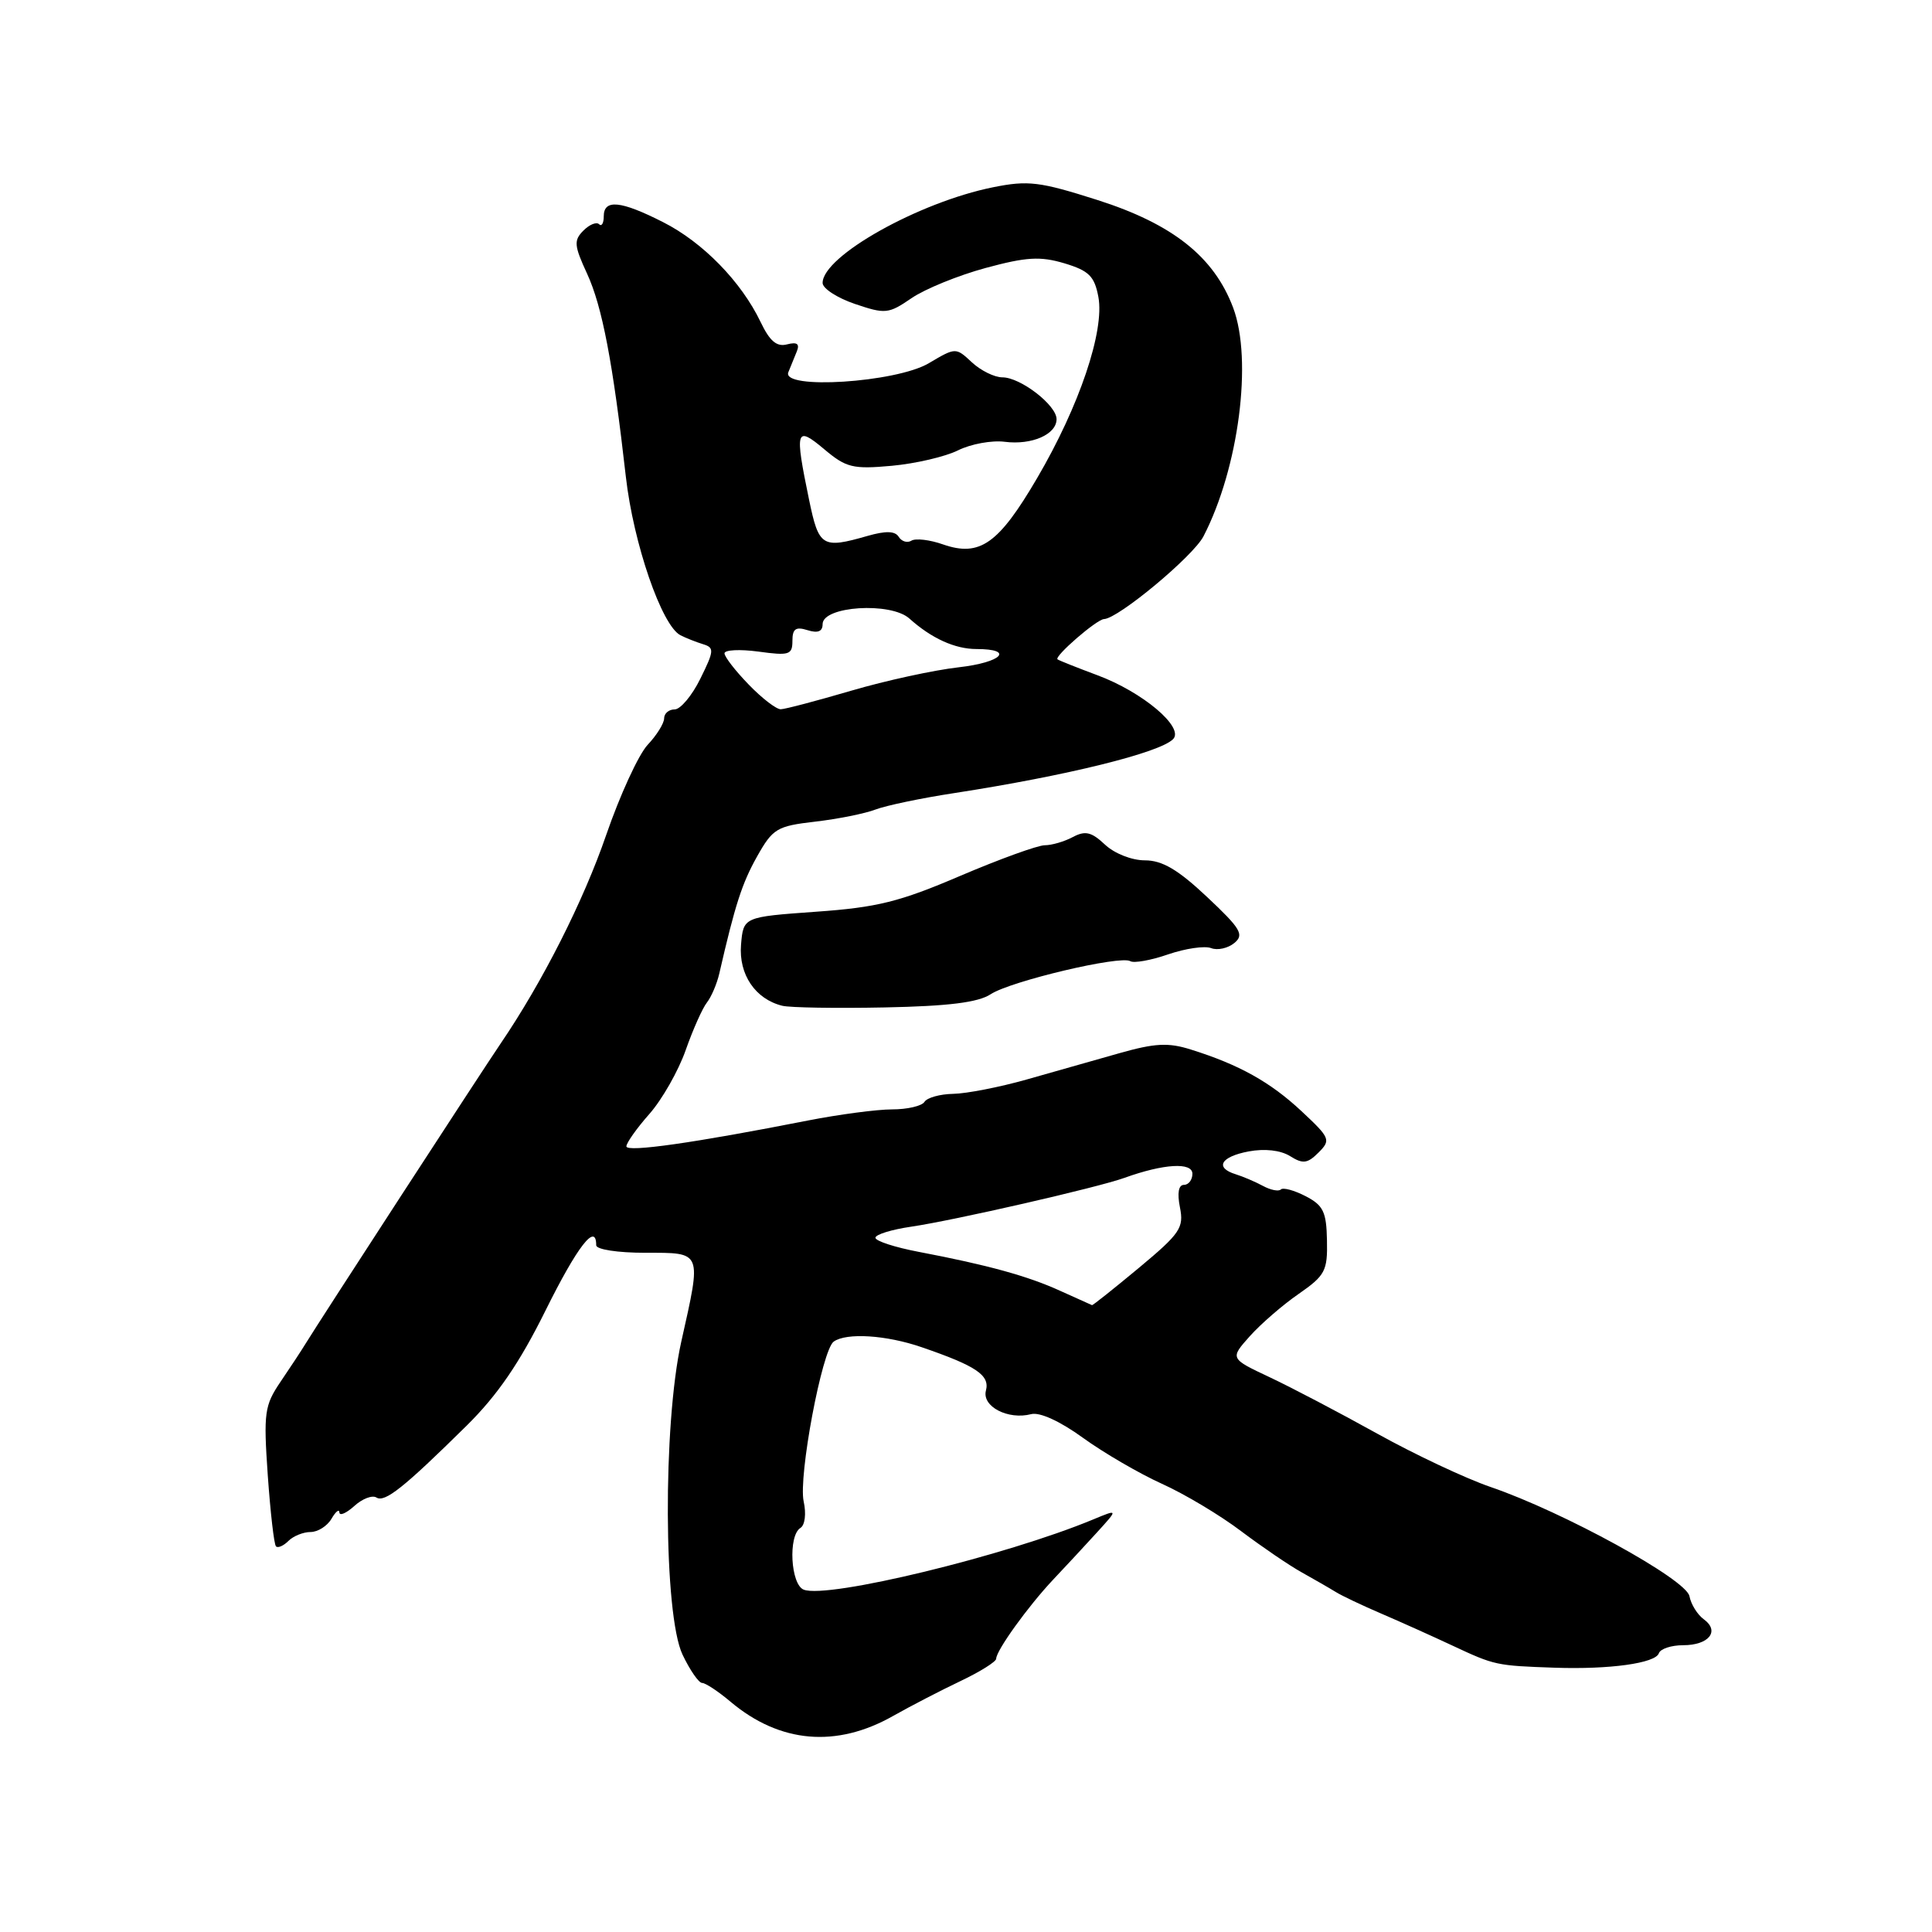<?xml version="1.0" encoding="UTF-8" standalone="no"?>
<!DOCTYPE svg PUBLIC "-//W3C//DTD SVG 1.1//EN" "http://www.w3.org/Graphics/SVG/1.1/DTD/svg11.dtd" >
<svg xmlns="http://www.w3.org/2000/svg" xmlns:xlink="http://www.w3.org/1999/xlink" version="1.1" viewBox="0 0 256 256">
 <g >
 <path fill="currentColor"
d=" M 118.38 227.35 C 120.65 226.07 124.64 224.00 127.25 222.76 C 129.86 221.52 132.00 220.18 132.00 219.79 C 132.00 218.71 136.21 212.86 139.52 209.34 C 141.16 207.61 143.78 204.78 145.34 203.07 C 148.18 199.95 148.18 199.95 144.84 201.34 C 133.26 206.15 109.70 211.87 106.50 210.64 C 104.76 209.97 104.41 203.48 106.06 202.46 C 106.66 202.09 106.85 200.58 106.49 198.95 C 105.77 195.66 108.92 178.87 110.47 177.77 C 112.16 176.56 117.45 176.90 122.12 178.51 C 129.37 181.00 131.18 182.22 130.64 184.26 C 130.09 186.37 133.58 188.18 136.64 187.38 C 137.77 187.09 140.47 188.32 143.50 190.52 C 146.25 192.51 150.96 195.25 153.96 196.61 C 156.96 197.96 161.69 200.79 164.46 202.89 C 167.24 204.98 170.86 207.45 172.51 208.36 C 174.15 209.28 176.18 210.44 177.00 210.95 C 177.82 211.46 180.53 212.74 183.00 213.80 C 185.47 214.86 189.75 216.78 192.50 218.07 C 198.06 220.67 198.26 220.71 206.00 220.98 C 213.27 221.23 219.37 220.39 219.81 219.06 C 220.01 218.48 221.45 218.00 223.02 218.00 C 226.43 218.00 227.92 216.14 225.77 214.57 C 224.92 213.96 224.06 212.57 223.86 211.50 C 223.43 209.27 207.17 200.34 197.50 197.03 C 194.20 195.90 187.45 192.72 182.50 189.97 C 177.55 187.22 171.13 183.85 168.24 182.49 C 162.97 180.01 162.97 180.01 165.60 177.06 C 167.05 175.44 169.96 172.91 172.08 171.45 C 175.59 169.01 175.92 168.40 175.83 164.35 C 175.76 160.57 175.34 159.71 173.00 158.50 C 171.49 157.72 170.02 157.32 169.72 157.61 C 169.43 157.90 168.36 157.69 167.35 157.14 C 166.33 156.59 164.71 155.90 163.75 155.60 C 160.92 154.73 161.74 153.27 165.45 152.57 C 167.59 152.17 169.68 152.41 170.94 153.19 C 172.64 154.26 173.25 154.18 174.71 152.72 C 176.37 151.06 176.26 150.79 172.46 147.24 C 168.33 143.38 164.19 141.07 157.80 139.07 C 154.80 138.12 153.03 138.22 148.30 139.56 C 145.11 140.47 139.57 142.04 136.00 143.05 C 132.43 144.06 128.06 144.91 126.31 144.94 C 124.55 144.97 122.84 145.45 122.50 146.00 C 122.16 146.55 120.23 147.00 118.21 147.00 C 116.20 147.00 111.16 147.67 107.02 148.48 C 92.04 151.43 83.00 152.72 83.00 151.90 C 83.00 151.44 84.37 149.50 86.06 147.59 C 87.74 145.68 89.90 141.88 90.86 139.14 C 91.82 136.41 93.09 133.57 93.67 132.84 C 94.25 132.10 94.99 130.38 95.31 129.00 C 97.40 119.89 98.32 117.05 100.31 113.50 C 102.40 109.78 102.94 109.46 108.03 108.87 C 111.04 108.52 114.62 107.80 116.00 107.27 C 117.38 106.74 122.10 105.75 126.50 105.08 C 141.32 102.79 153.66 99.75 155.44 97.94 C 156.97 96.39 151.39 91.68 145.38 89.46 C 142.70 88.46 140.34 87.52 140.13 87.37 C 139.63 87.00 145.31 82.07 146.29 82.03 C 148.19 81.96 158.11 73.70 159.47 71.06 C 164.14 62.03 166.00 47.70 163.40 40.78 C 160.86 34.02 155.38 29.68 145.41 26.50 C 137.76 24.06 136.23 23.88 131.60 24.81 C 121.74 26.79 109.00 33.94 109.00 37.49 C 109.00 38.22 110.92 39.47 113.27 40.27 C 117.31 41.64 117.73 41.60 120.78 39.51 C 122.56 38.29 126.98 36.49 130.59 35.51 C 136.02 34.04 137.84 33.94 141.04 34.89 C 144.29 35.87 145.02 36.59 145.54 39.34 C 146.38 43.84 143.02 53.81 137.42 63.36 C 132.32 72.07 129.83 73.83 124.96 72.14 C 123.21 71.52 121.32 71.30 120.77 71.64 C 120.23 71.98 119.47 71.75 119.09 71.14 C 118.60 70.35 117.38 70.32 114.96 71.01 C 108.93 72.74 108.50 72.47 107.20 66.19 C 105.28 56.91 105.45 56.36 109.22 59.53 C 112.12 61.97 113.00 62.19 118.17 61.72 C 121.32 61.43 125.27 60.51 126.95 59.67 C 128.64 58.83 131.42 58.32 133.13 58.54 C 136.72 59.00 140.00 57.56 140.00 55.54 C 140.00 53.69 135.22 50.00 132.82 50.00 C 131.77 50.00 129.95 49.10 128.78 48.01 C 126.64 46.02 126.64 46.02 123.07 48.13 C 118.73 50.70 103.50 51.67 104.46 49.32 C 104.76 48.60 105.26 47.36 105.58 46.57 C 105.99 45.56 105.62 45.29 104.29 45.63 C 102.92 45.99 102.00 45.21 100.79 42.68 C 98.23 37.33 93.14 32.11 87.87 29.44 C 82.24 26.58 80.00 26.36 80.00 28.67 C 80.00 29.58 79.72 30.05 79.38 29.71 C 79.04 29.37 78.10 29.75 77.30 30.56 C 76.01 31.85 76.07 32.54 77.79 36.26 C 79.80 40.62 81.21 48.01 82.93 63.18 C 83.93 72.00 87.68 82.90 90.16 84.17 C 90.90 84.55 92.25 85.08 93.16 85.36 C 94.67 85.82 94.63 86.23 92.80 89.93 C 91.70 92.17 90.16 94.00 89.40 94.00 C 88.63 94.00 88.00 94.53 88.00 95.19 C 88.00 95.84 87.02 97.42 85.82 98.69 C 84.62 99.97 82.15 105.34 80.33 110.62 C 77.31 119.40 71.88 130.13 66.32 138.30 C 64.00 141.70 42.19 175.26 40.50 178.03 C 39.95 178.93 38.46 181.20 37.18 183.08 C 35.04 186.24 34.91 187.19 35.48 195.47 C 35.83 200.40 36.31 204.65 36.57 204.90 C 36.82 205.16 37.57 204.83 38.22 204.18 C 38.87 203.53 40.19 203.00 41.15 203.00 C 42.11 203.00 43.36 202.21 43.92 201.25 C 44.48 200.29 44.95 199.91 44.97 200.40 C 44.99 200.90 45.87 200.52 46.94 199.56 C 48.00 198.59 49.33 198.08 49.88 198.43 C 51.00 199.12 53.50 197.13 61.83 188.91 C 65.92 184.87 68.83 180.62 72.28 173.66 C 76.51 165.13 79.00 161.92 79.00 165.00 C 79.00 165.56 81.83 166.00 85.50 166.00 C 93.11 166.00 92.98 165.69 90.27 177.79 C 87.82 188.78 87.92 213.94 90.44 219.25 C 91.42 221.31 92.59 223.00 93.04 223.00 C 93.48 223.00 95.18 224.12 96.80 225.49 C 103.34 230.99 110.84 231.64 118.38 227.35 Z  M 131.27 131.74 C 133.92 130.00 148.47 126.56 149.77 127.36 C 150.24 127.65 152.50 127.25 154.78 126.46 C 157.06 125.68 159.62 125.30 160.48 125.63 C 161.33 125.96 162.71 125.65 163.56 124.95 C 164.89 123.85 164.41 123.05 159.93 118.84 C 156.08 115.22 154.00 114.00 151.70 114.00 C 149.96 114.00 147.66 113.09 146.41 111.91 C 144.62 110.23 143.80 110.04 142.16 110.91 C 141.04 111.51 139.37 112.00 138.44 112.00 C 137.51 112.00 132.46 113.83 127.23 116.06 C 119.20 119.50 116.22 120.24 108.11 120.81 C 98.50 121.50 98.50 121.50 98.19 125.19 C 97.87 129.12 100.08 132.39 103.66 133.27 C 104.67 133.52 110.78 133.62 117.23 133.49 C 125.69 133.32 129.61 132.83 131.27 131.74 Z  M 140.50 171.05 C 136.20 169.08 130.88 167.62 121.75 165.88 C 118.59 165.28 116.00 164.44 116.00 164.01 C 116.00 163.58 118.14 162.92 120.75 162.54 C 126.41 161.71 145.46 157.35 149.00 156.07 C 154.19 154.20 158.00 153.97 158.00 155.53 C 158.00 156.34 157.49 157.00 156.88 157.00 C 156.16 157.00 155.97 158.09 156.35 159.99 C 156.89 162.69 156.38 163.44 150.92 167.99 C 147.61 170.74 144.81 172.97 144.70 172.94 C 144.59 172.90 142.70 172.05 140.50 171.05 Z  M 99.20 90.70 C 97.44 88.89 96.00 87.03 96.00 86.57 C 96.00 86.11 98.03 86.01 100.50 86.34 C 104.57 86.90 105.00 86.77 105.00 84.91 C 105.00 83.32 105.44 83.01 107.00 83.50 C 108.37 83.93 109.00 83.68 109.00 82.70 C 109.00 80.31 118.02 79.73 120.50 81.96 C 123.43 84.59 126.54 86.00 129.38 86.00 C 134.48 86.00 132.76 87.77 127.03 88.42 C 123.76 88.79 117.36 90.18 112.80 91.52 C 108.23 92.86 104.03 93.97 103.45 93.98 C 102.87 93.99 100.95 92.52 99.20 90.70 Z "/>
</g>
</svg>